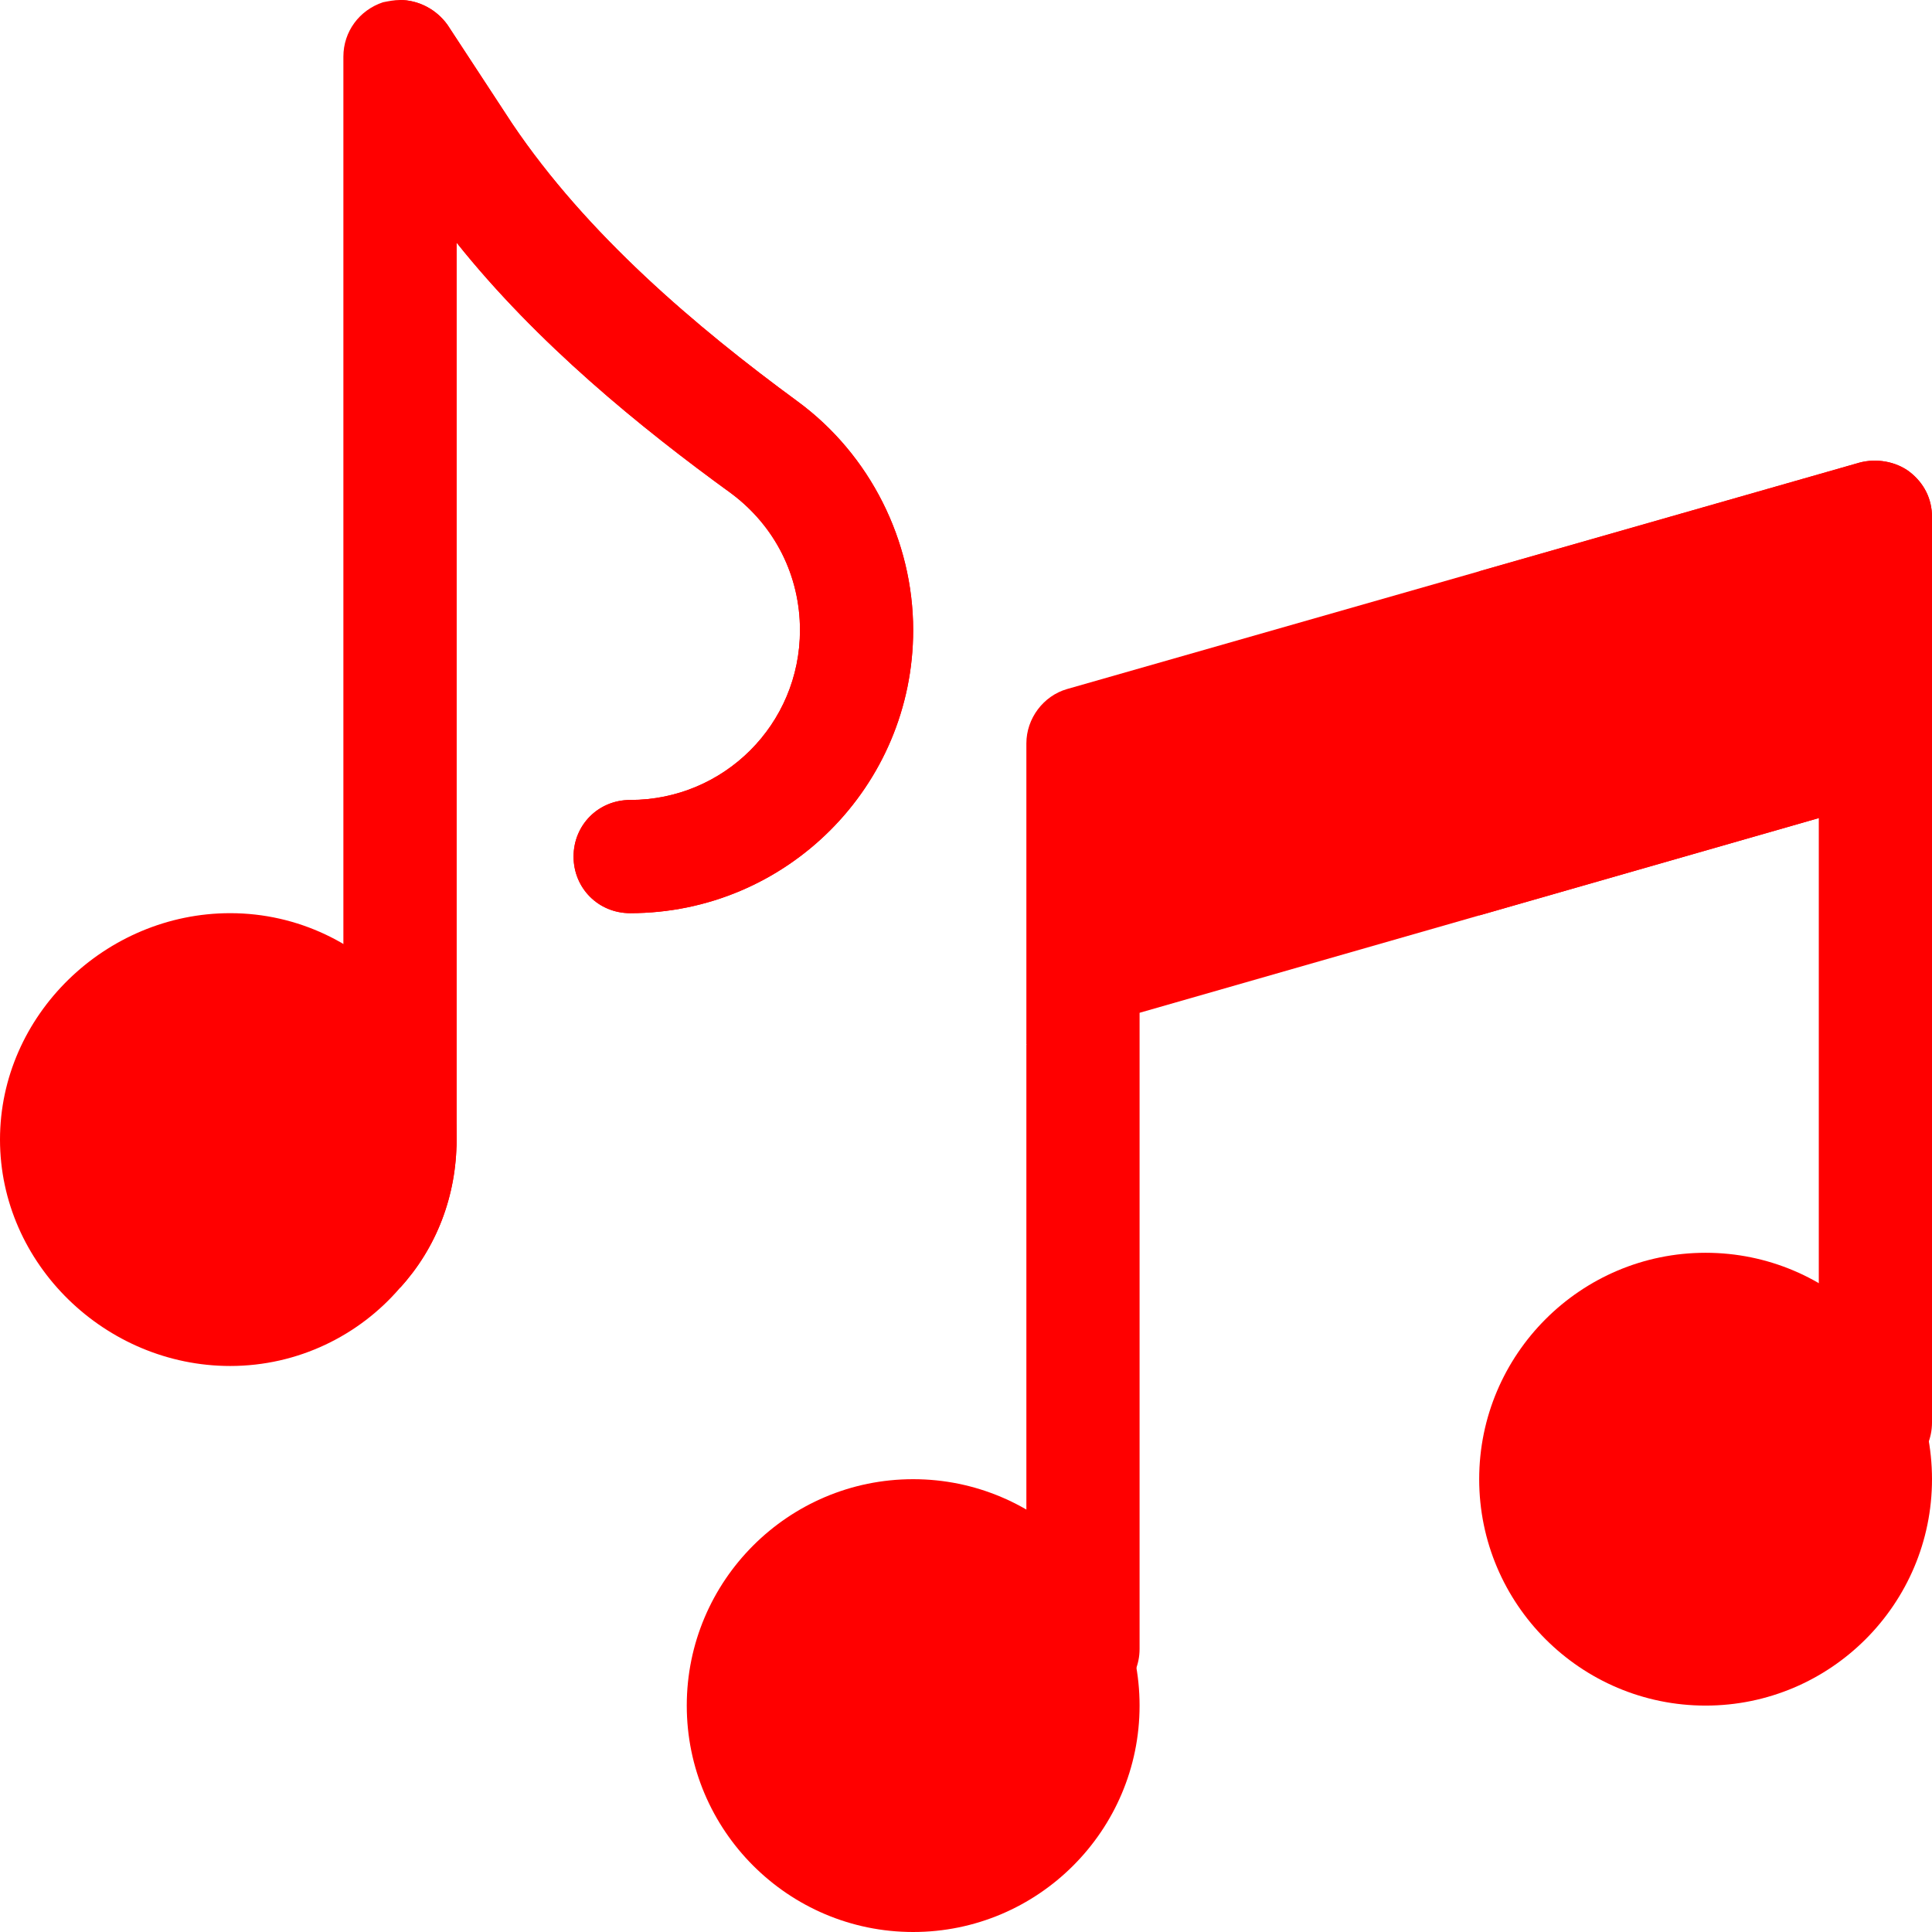 <?xml version="1.0" encoding="UTF-8" standalone="no"?>
<!-- Generator: Adobe Illustrator 19.0.0, SVG Export Plug-In . SVG Version: 6.00 Build 0)  -->

<svg
   xmlns:dc="http://purl.org/dc/elements/1.1/"
   xmlns:cc="http://creativecommons.org/ns#"
   xmlns:rdf="http://www.w3.org/1999/02/22-rdf-syntax-ns#"
   xmlns:svg="http://www.w3.org/2000/svg"
   xmlns="http://www.w3.org/2000/svg"
   xmlns:sodipodi="http://sodipodi.sourceforge.net/DTD/sodipodi-0.dtd"
   xmlns:inkscape="http://www.inkscape.org/namespaces/inkscape"
   version="1.1"
   id="Capa_1"
   x="0px"
   y="0px"
   viewBox="0 0 512 512"
   style="enable-background:new 0 0 512 512;"
   xml:space="preserve"
   sodipodi:docname="music-note.svg"
   inkscape:version="0.92.5 (2060ec1f9f, 2020-04-08)"><defs
   id="defs55" /><sodipodi:namedview
   pagecolor="#ffffff"
   bordercolor="#666666"
   borderopacity="1"
   objecttolerance="10"
   gridtolerance="10"
   guidetolerance="10"
   inkscape:pageopacity="0"
   inkscape:pageshadow="2"
   inkscape:window-width="783"
   inkscape:window-height="480"
   id="namedview53"
   showgrid="false"
   inkscape:zoom="0.4609375"
   inkscape:cx="256"
   inkscape:cy="256"
   inkscape:window-x="924"
   inkscape:window-y="159"
   inkscape:window-maximized="0"
   inkscape:current-layer="Capa_1" />
<path
   style="fill:#ff0000;fill-opacity:1"
   d="M272,437c0,8.291,6.709,15,15,15s15-6.709,15-15V268.321l-13.683-26.091L272,276.893V437z"
   id="path2" />
<path
   style="fill:#ff0000;fill-opacity:1"
   d="M482,377c0,8.291,6.709,15,15,15s15-6.709,15-15V208.32l-14.253-25.927L482,216.893V377z"
   id="path4" />
<path
   style="fill:#ff0000;fill-opacity:1"
   d="M242,167c0,41.4-33.6,75-75,75c-8.401,0-15-6.601-15-15c0-8.401,6.599-15,15-15  c24.901,0,45-20.101,45-45c0-14.401-6.599-27.601-18.3-36.301c-24-17.401-51.4-39.699-72.7-66.4V302c0,8.399-6.599,15-15,15  s-15-6.601-15-15V15c0-6.601,4.2-12.301,10.499-14.401C103.001,0.3,104.5,0,106,0c4.799,0,9.6,2.399,12.599,6.599l17.1,26.1  c19.801,29.401,48.701,53.901,75.7,73.7C230.6,120.5,242,143.299,242,167z"
   id="path6" />
<path
   style="fill:#ff0000;fill-opacity:1"
   d="M242,167c0,41.4-33.6,75-75,75c-8.401,0-15-6.601-15-15c0-8.401,6.599-15,15-15  c24.901,0,45-20.101,45-45c0-14.401-6.599-27.601-18.3-36.301c-24-17.401-51.4-39.699-72.7-66.4V302c0,8.399-6.599,15-15,15V0  c4.799,0,9.6,2.399,12.599,6.599l17.1,26.1c19.801,29.401,48.701,53.901,75.7,73.7C230.6,120.5,242,143.299,242,167z"
   id="path8" />
<path
   style="fill:#ff0000;fill-opacity:1"
   d="M242,512c-33.091,0-60-26.909-60-60s26.909-60,60-60s60,26.909,60,60S275.091,512,242,512z"
   id="path10" />
<path
   style="fill:#ff0000;fill-opacity:1"
   d="M106,262.7C95.2,250.099,78.999,242,61,242c-32.999,0-61,26.999-61,60c0,32.999,28.001,60,61,60  c17.999,0,34.2-8.101,45-20.7c9.6-10.501,15-24.3,15-39.3S115.6,273.199,106,262.7z"
   id="path12" />
<path
   style="fill:#ff0000;fill-opacity:1"
   d="M452,452c-33.091,0-60-26.909-60-60s26.909-60,60-60s60,26.909,60,60S485.091,452,452,452z"
   id="path14" />
<path
   style="fill:#ff0000;fill-opacity:1"
   d="M121,302c0,15-5.4,28.799-15,39.3v-78.6C115.6,273.199,121,287,121,302z"
   id="path16" />
<path
   style="fill:#ff0000;fill-opacity:1"
   d="M506,124.999c-3.6-2.699-8.699-3.6-13.2-2.401L392,151.399l-109.2,31.199  c-6.299,1.8-10.8,7.8-10.8,14.401v79.799l30-8.399l90-25.801l90-25.8l30-8.399V137C512,132.199,509.9,128,506,124.999z"
   id="path18" />
<path
   style="fill:#ff0000;fill-opacity:1"
   d="M512,137v71.4l-30,8.399l-90,25.8V151.4l100.8-28.801c4.501-1.199,9.6-0.298,13.2,2.401  C509.9,128,512,132.199,512,137z"
   id="path20" />
<g
   id="g22">
</g>
<g
   id="g24">
</g>
<g
   id="g26">
</g>
<g
   id="g28">
</g>
<g
   id="g30">
</g>
<g
   id="g32">
</g>
<g
   id="g34">
</g>
<g
   id="g36">
</g>
<g
   id="g38">
</g>
<g
   id="g40">
</g>
<g
   id="g42">
</g>
<g
   id="g44">
</g>
<g
   id="g46">
</g>
<g
   id="g48">
</g>
<g
   id="g50">
</g>
</svg>